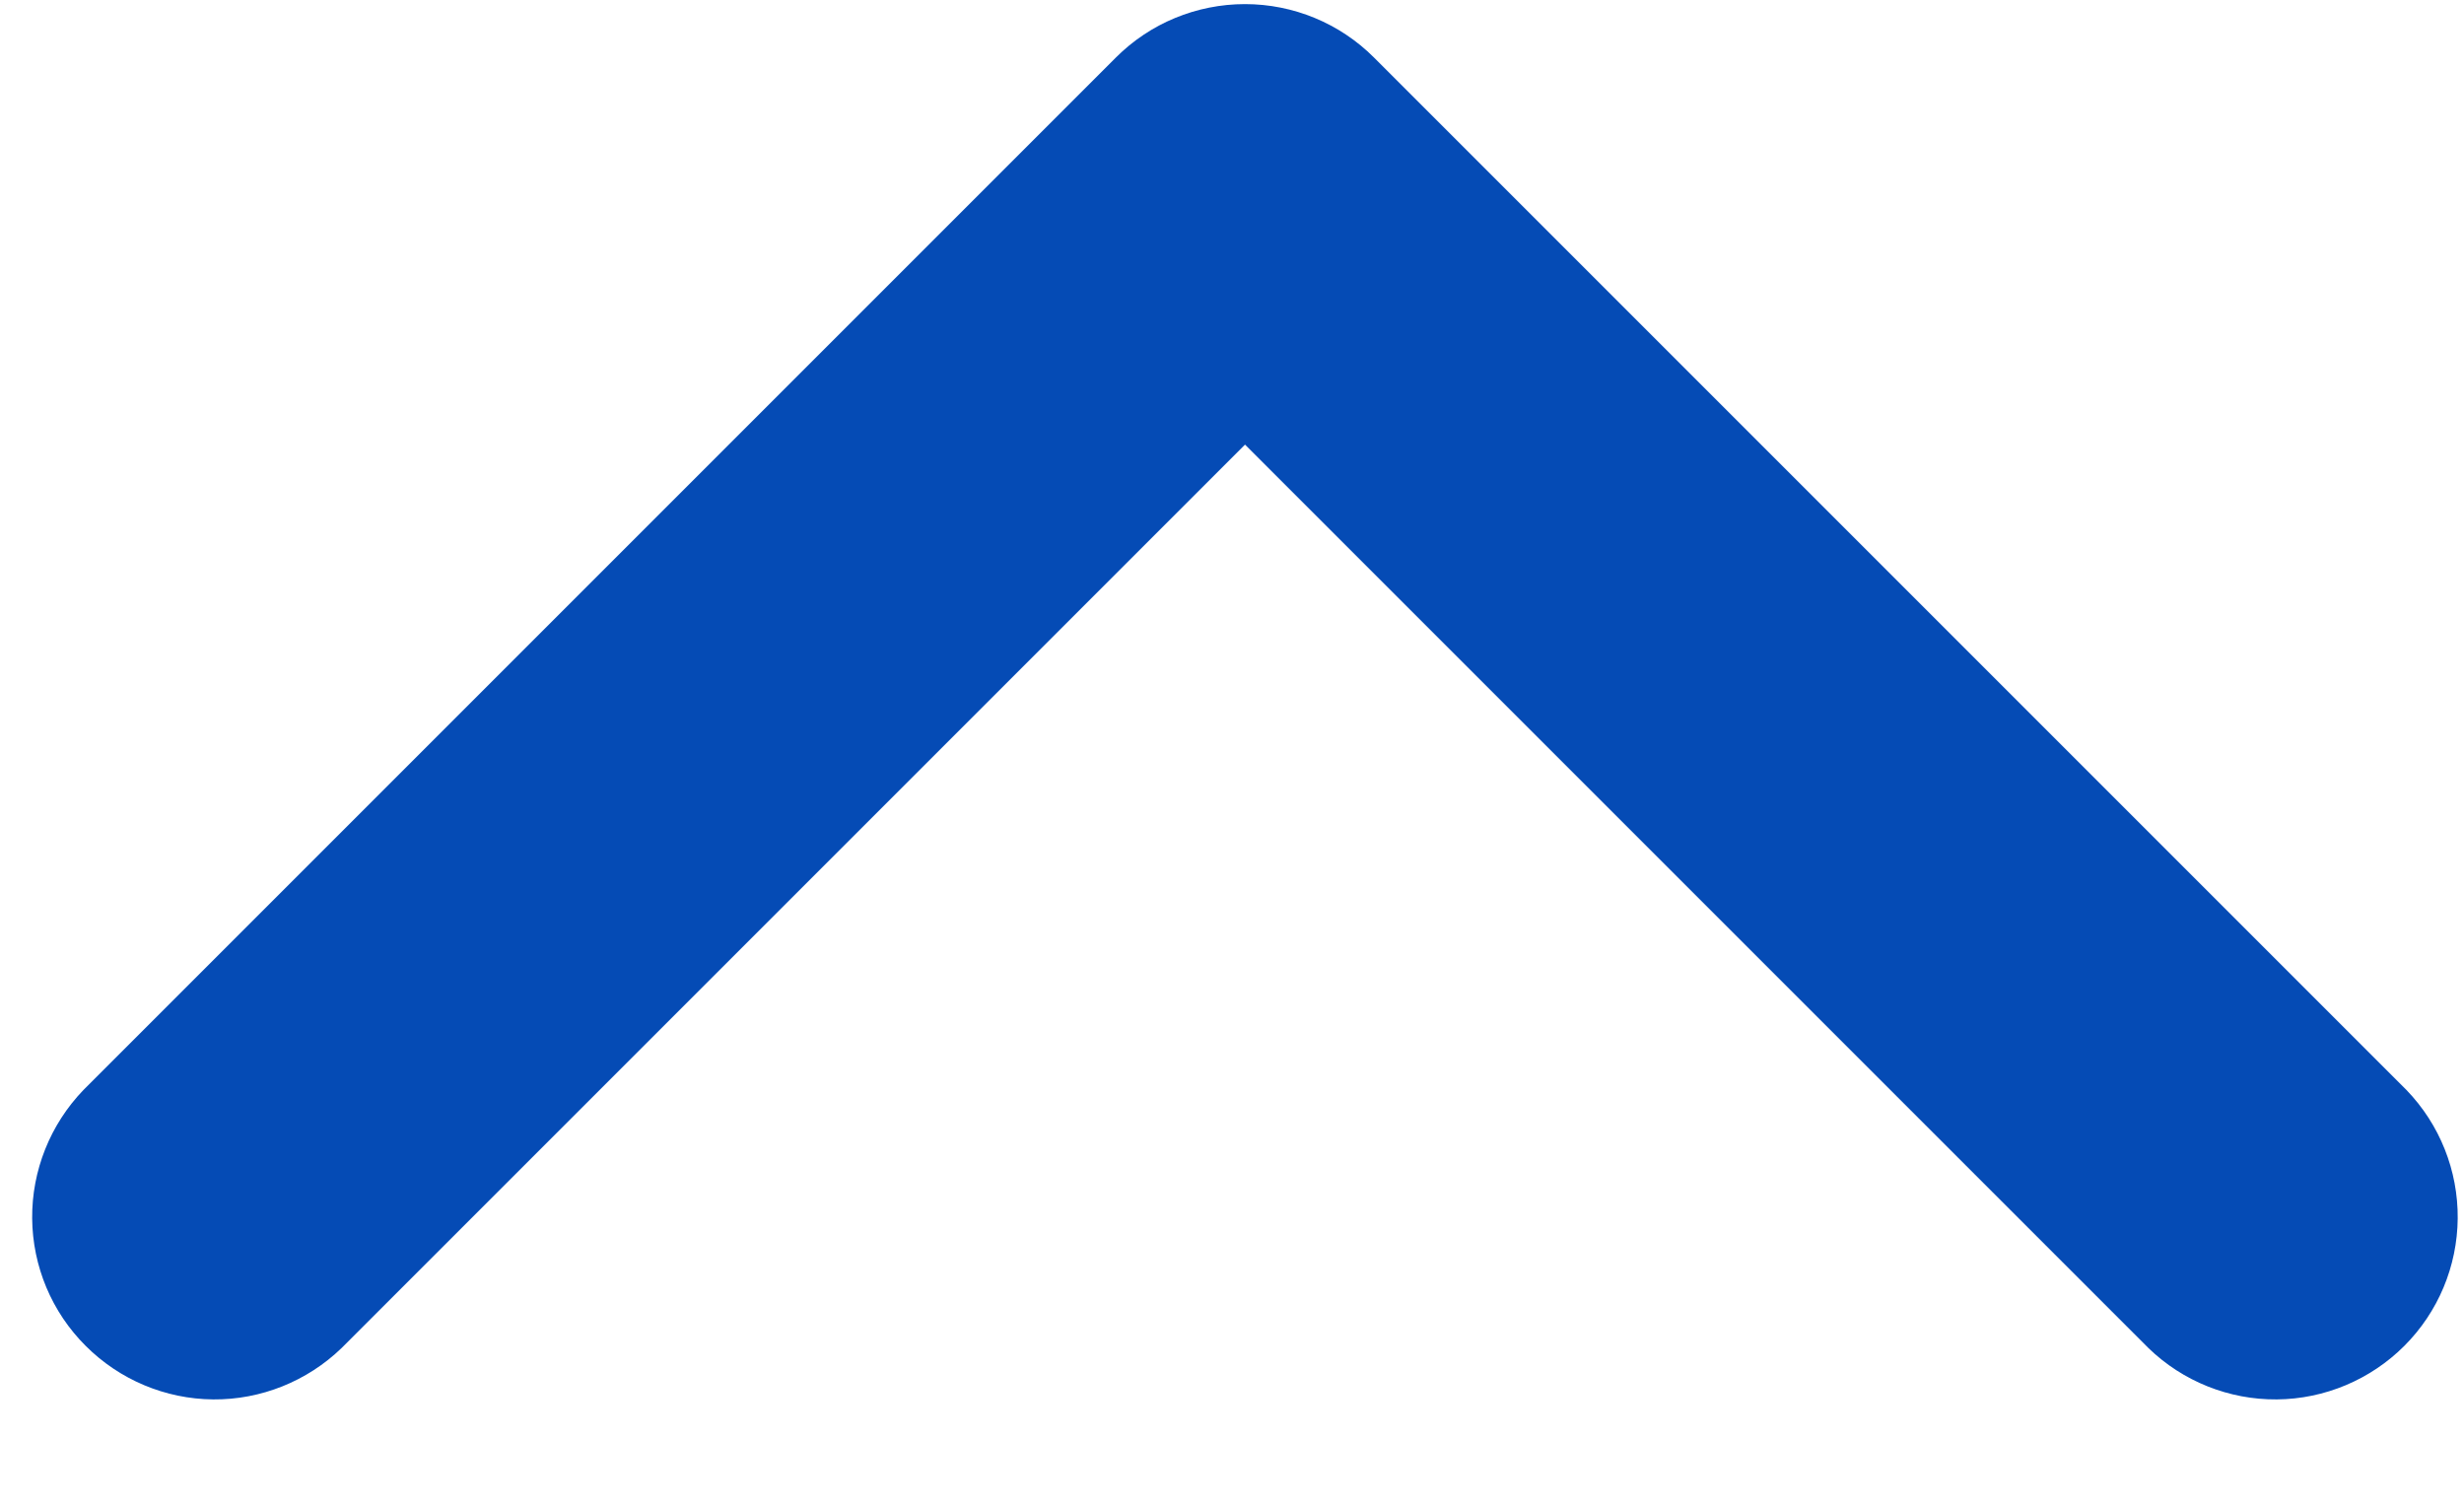 <svg width="18" height="11" viewBox="0 0 18 11" fill="none" xmlns="http://www.w3.org/2000/svg">
<path d="M9.095 3.248L2.495 9.848C2.243 10.091 1.906 10.226 1.557 10.223C1.207 10.22 0.873 10.079 0.626 9.832C0.378 9.585 0.238 9.251 0.235 8.901C0.232 8.551 0.367 8.215 0.609 7.963L8.152 0.42C8.402 0.17 8.741 0.03 9.095 0.03C9.448 0.03 9.787 0.17 10.037 0.42L17.58 7.963C17.823 8.215 17.957 8.551 17.954 8.901C17.951 9.251 17.811 9.585 17.564 9.832C17.317 10.079 16.982 10.22 16.633 10.223C16.283 10.226 15.946 10.091 15.695 9.848L9.095 3.248Z" fill="#054BB5"/>
</svg>
